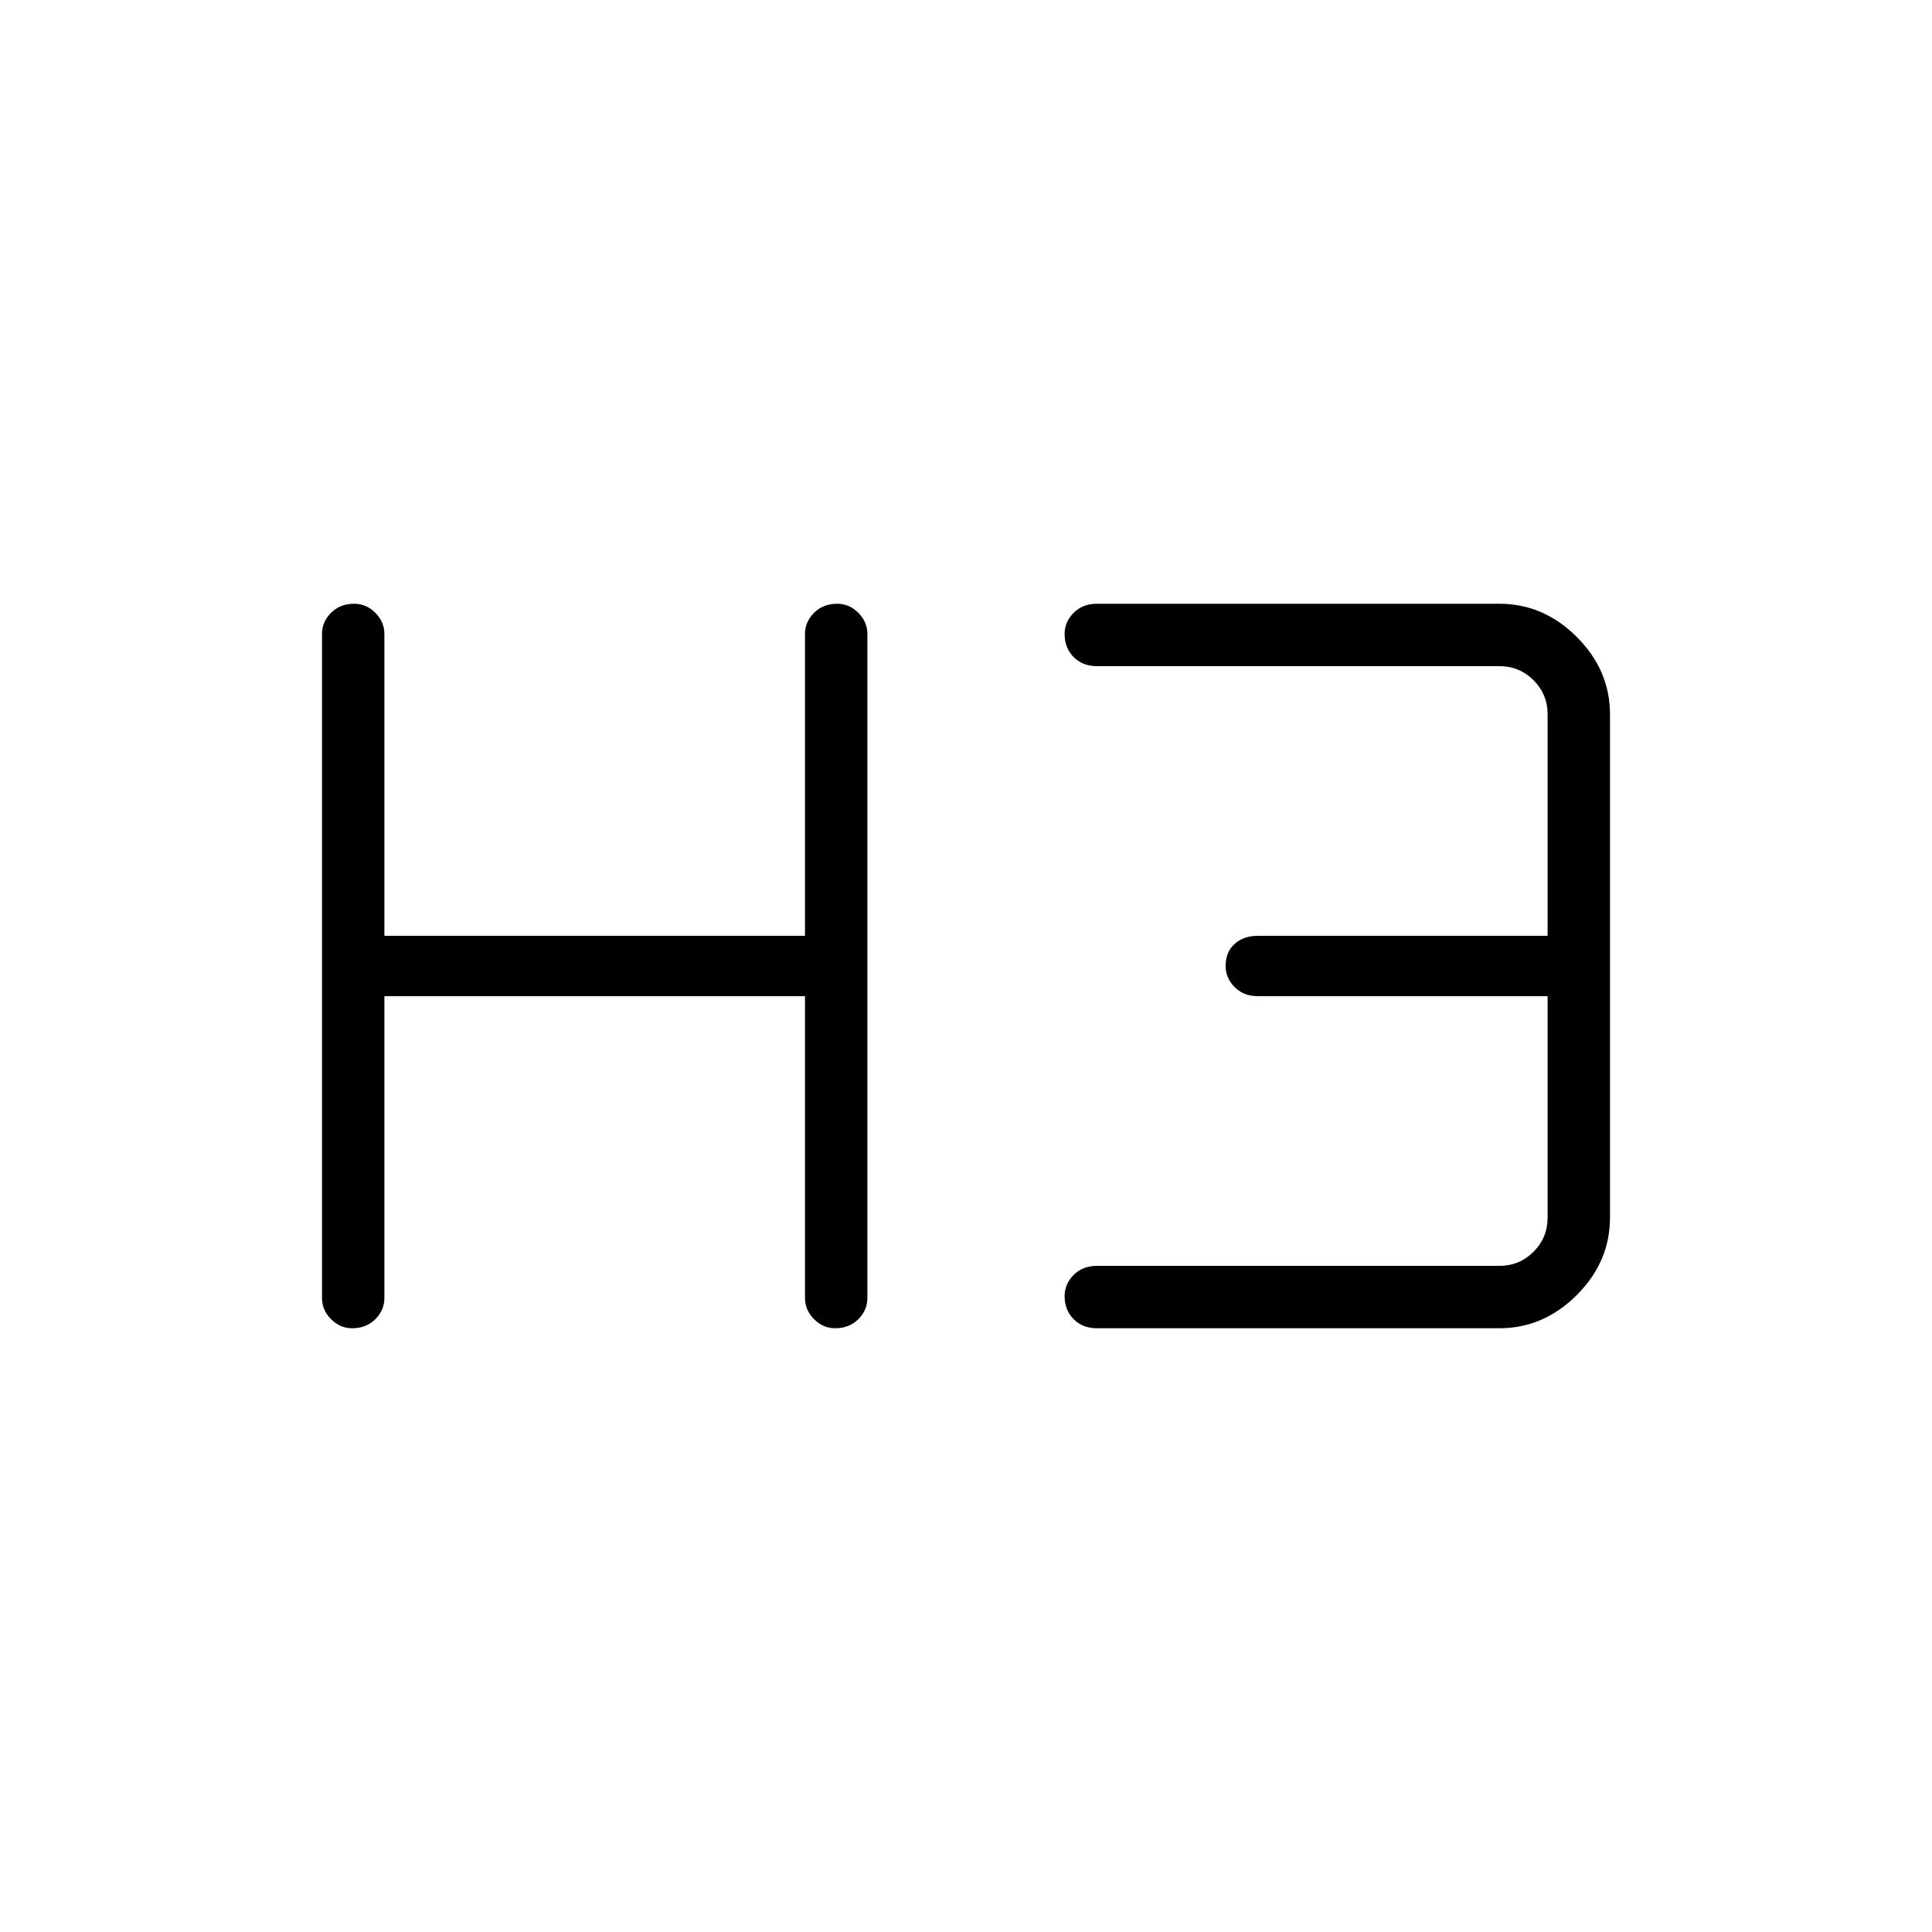 <svg xmlns="http://www.w3.org/2000/svg" width="48" height="48"><path d="M8.75 33q-.3 0-.525-.225Q8 32.55 8 32.25v-16.5q0-.3.225-.525Q8.45 15 8.8 15q.3 0 .525.225.225.225.225.525v7.5H20v-7.5q0-.3.225-.525Q20.45 15 20.8 15q.3 0 .525.225.225.225.225.525v16.5q0 .3-.225.525Q21.1 33 20.75 33q-.3 0-.525-.225Q20 32.55 20 32.25v-7.5H9.55v7.5q0 .3-.225.525Q9.1 33 8.75 33zm18.5 0q-.35 0-.575-.225-.225-.225-.225-.575 0-.3.225-.525.225-.225.575-.225h10q.5 0 .85-.35t.35-.85v-5.5h-7.2q-.35 0-.575-.225-.225-.225-.225-.525 0-.35.225-.55.225-.2.575-.2h7.2v-5.5q0-.5-.35-.85t-.85-.35h-10q-.35 0-.575-.225-.225-.225-.225-.575 0-.3.225-.525Q26.9 15 27.25 15h10q1.1 0 1.925.825T40 17.75v12.5q0 1.1-.825 1.925T37.25 33z"/></svg>